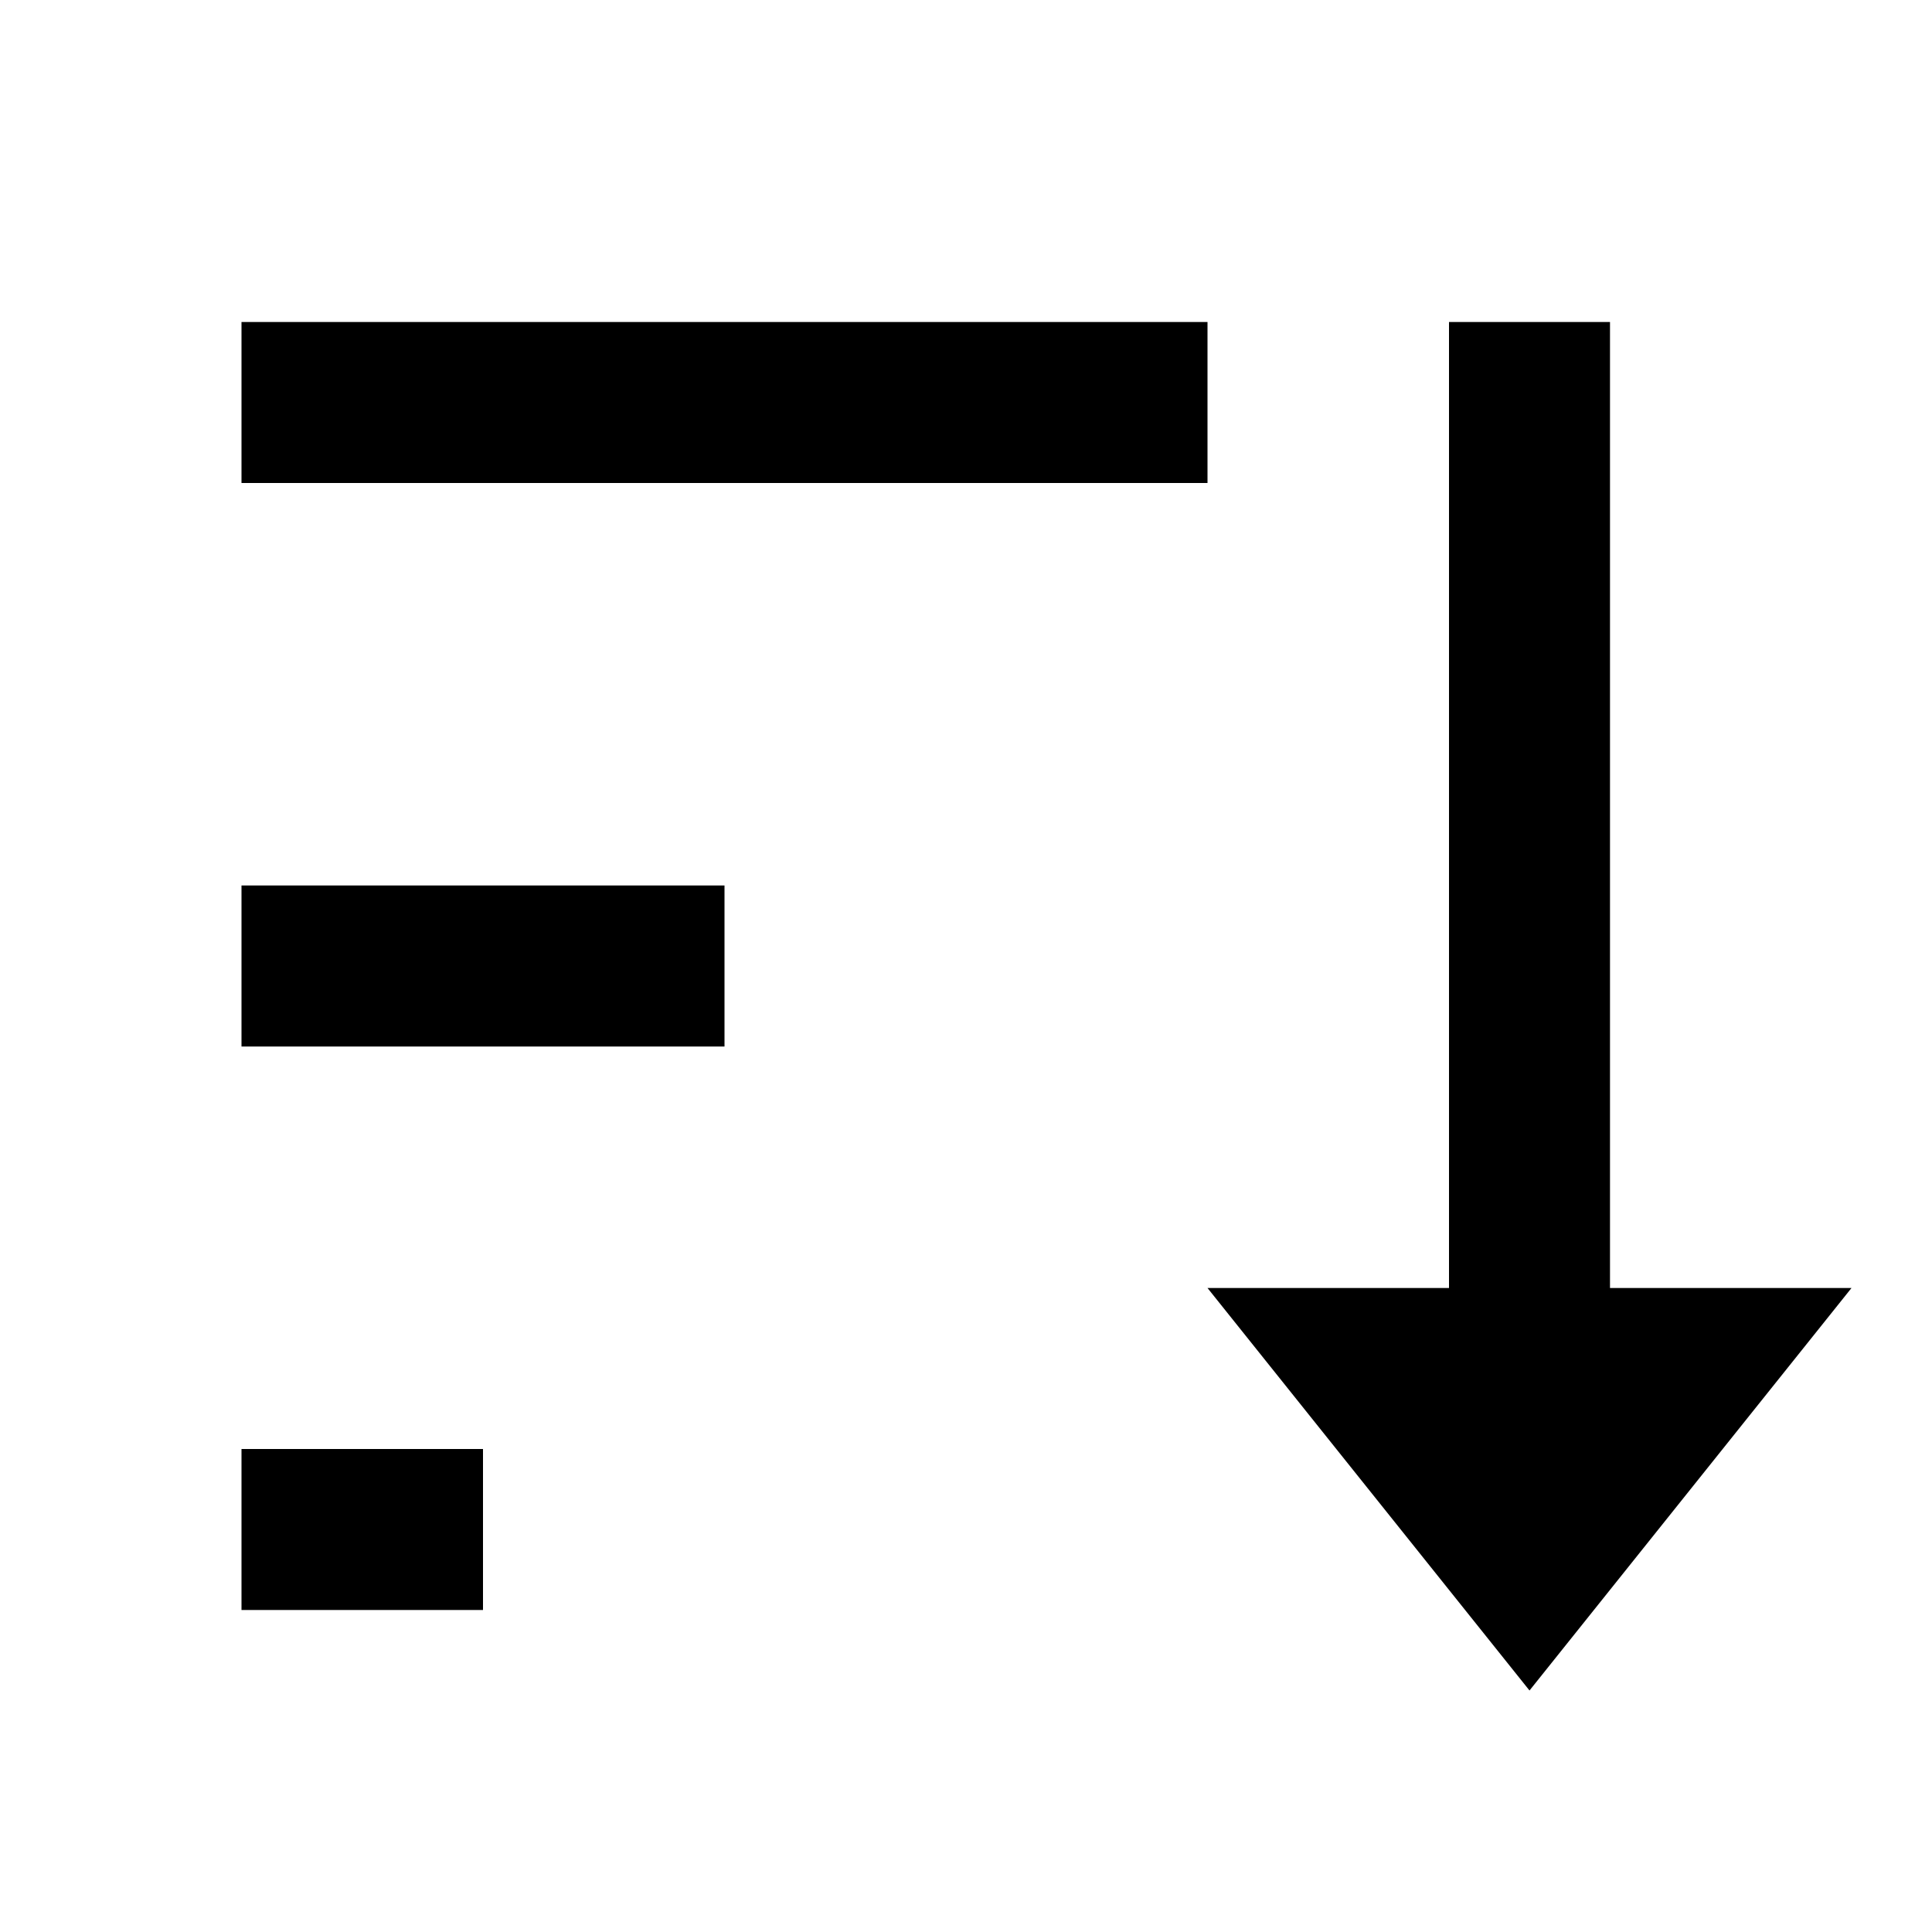 <svg width="24" height="24" viewBox="0 0 24 24" fill="none" xmlns="http://www.w3.org/2000/svg">
<path d="M20 4V16H23L19 21L15 16H18V4H20ZM6 18V20H3V18H6ZM9 11V13H3V11H9ZM15 4V6H3V4H15Z" fill="currentColor"/>
</svg>
